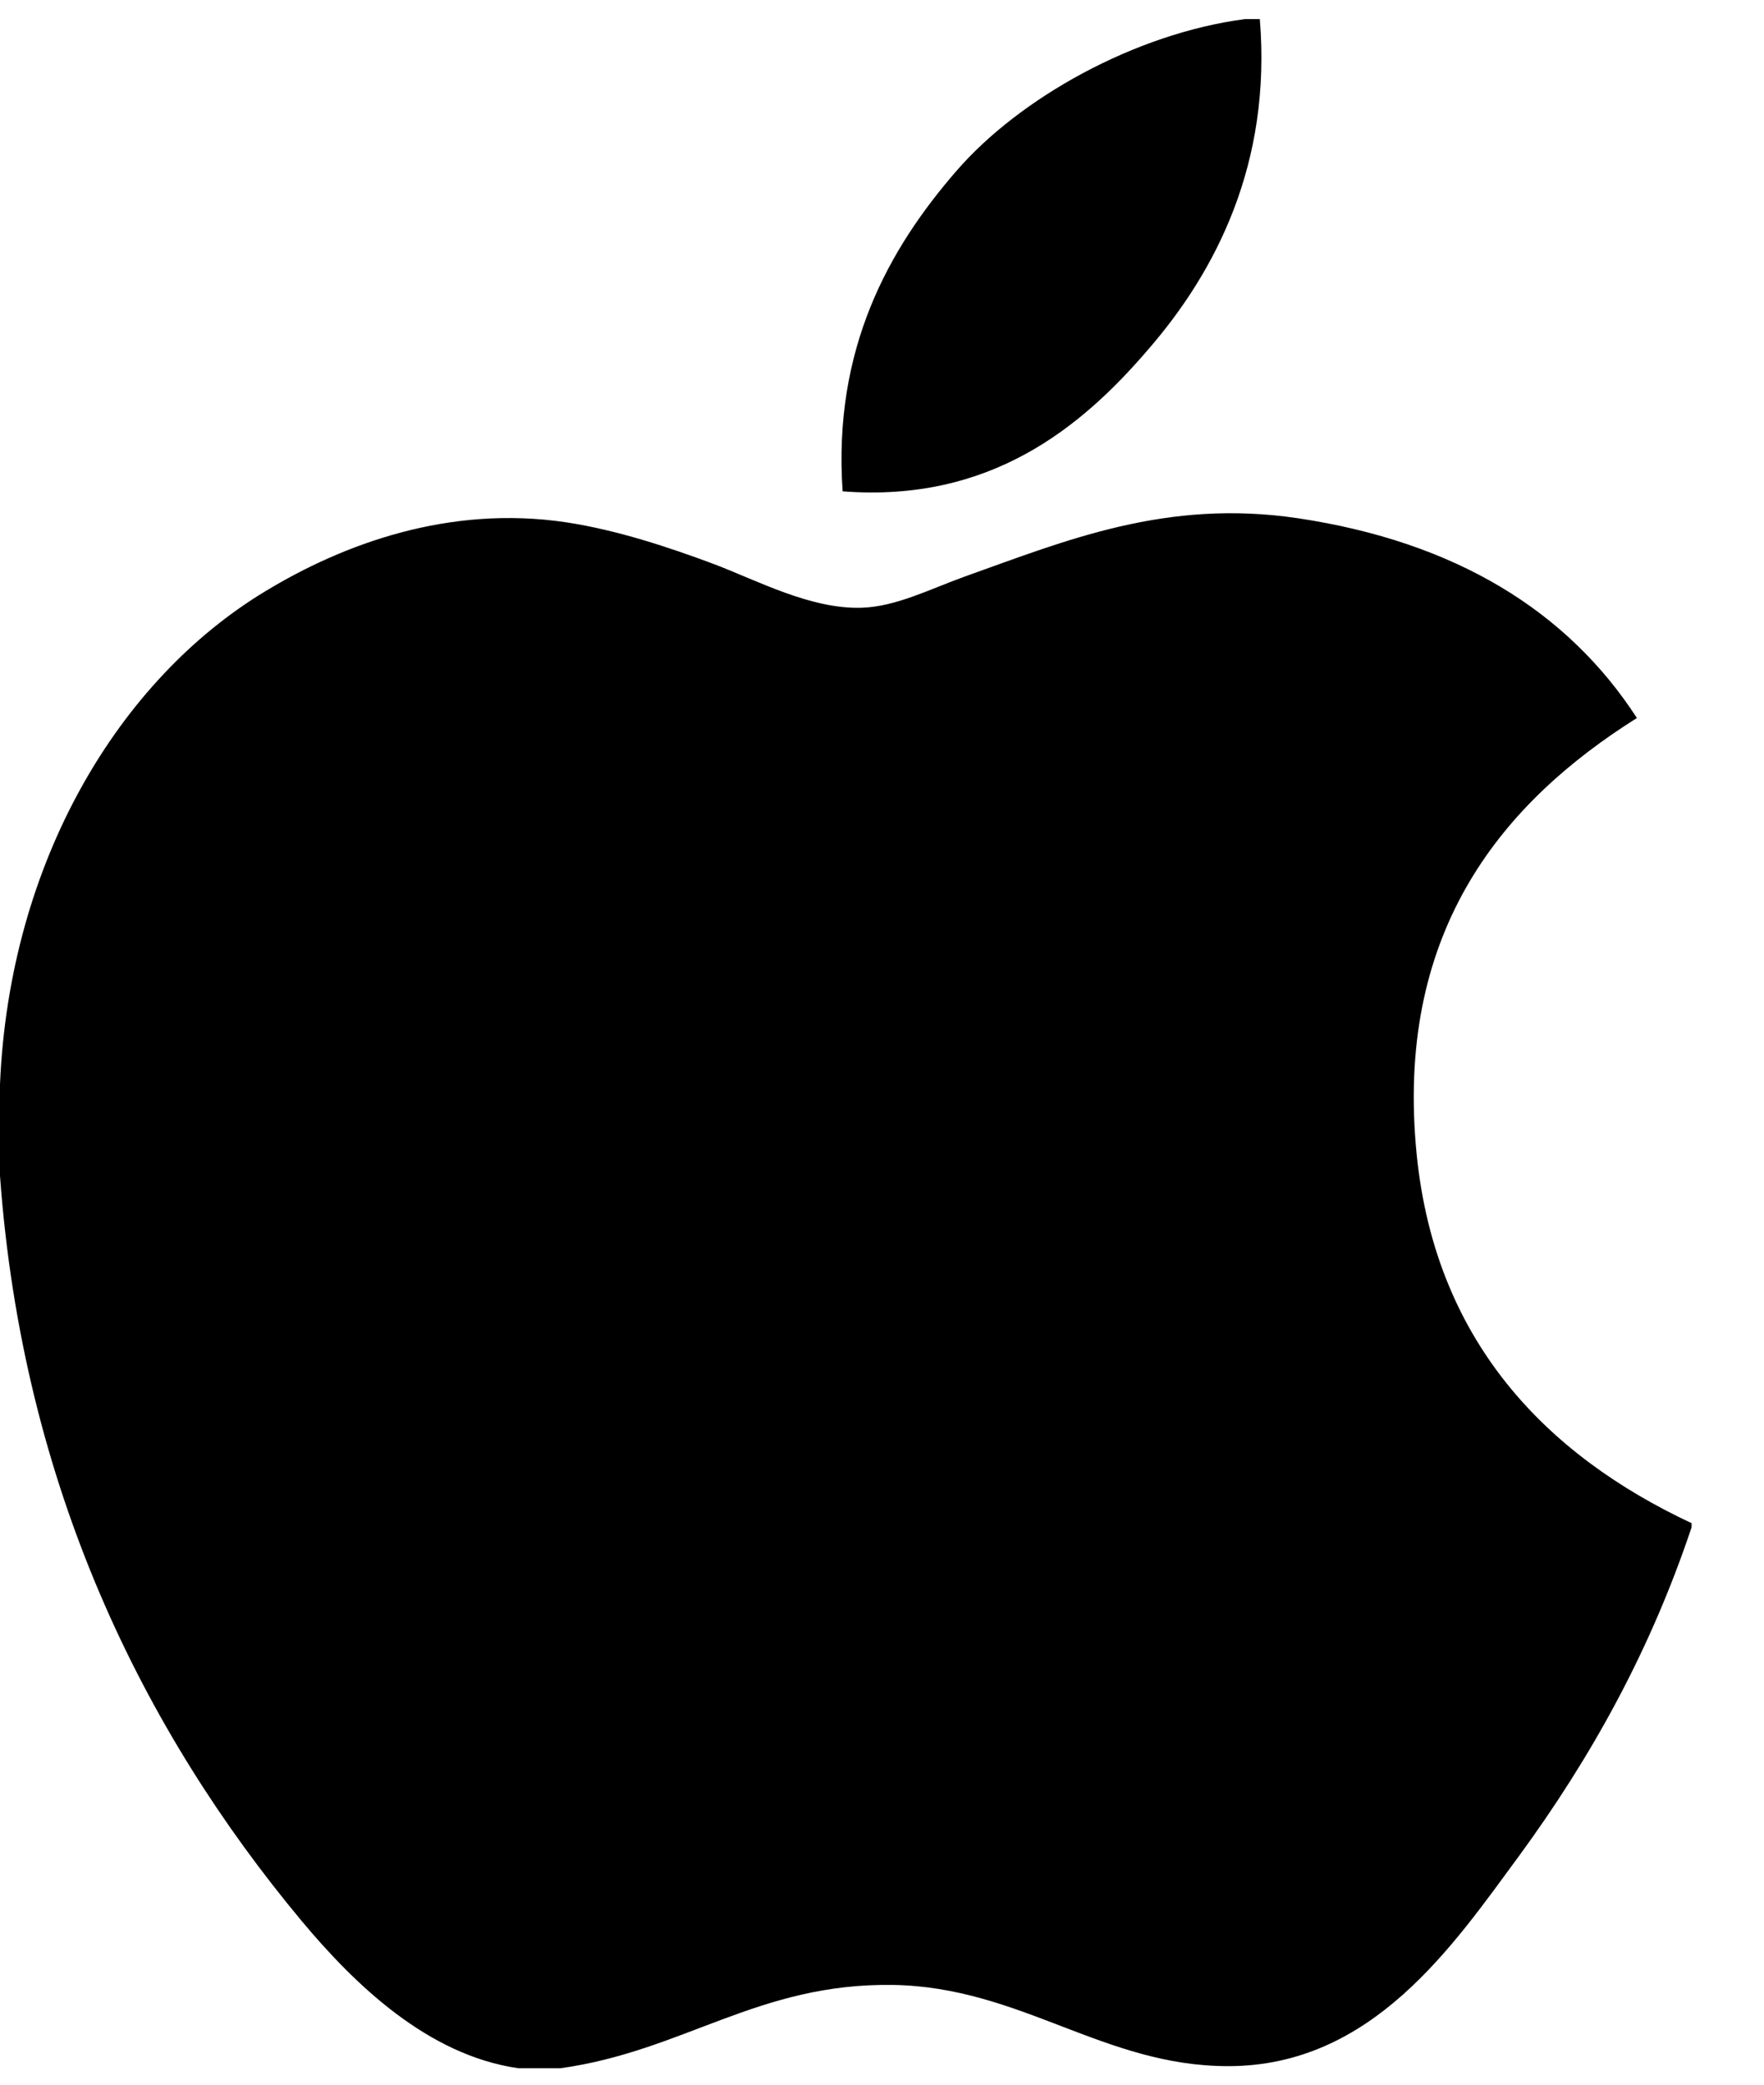 <svg width="22" height="26" viewBox="0 0 22 26" fill="none" xmlns="http://www.w3.org/2000/svg">
<path d="M15.528 0.238C15.588 0.238 15.649 0.238 15.712 0.238C15.86 2.04 15.164 3.387 14.317 4.362C13.486 5.331 12.349 6.27 10.509 6.128C10.386 4.351 11.084 3.104 11.929 2.131C12.713 1.225 14.151 0.418 15.528 0.238Z" fill="black"/>
<path d="M21.097 18.997C21.097 19.015 21.097 19.031 21.097 19.048C20.58 20.594 19.843 21.92 18.943 23.15C18.121 24.266 17.114 25.769 15.317 25.769C13.763 25.769 12.732 24.783 11.14 24.756C9.456 24.729 8.529 25.581 6.99 25.795C6.814 25.795 6.637 25.795 6.465 25.795C5.334 25.633 4.422 24.749 3.757 23.952C1.797 21.598 0.282 18.556 0 14.665C0 14.283 0 13.902 0 13.521C0.119 10.736 1.49 8.471 3.311 7.373C4.273 6.79 5.594 6.293 7.066 6.515C7.696 6.611 8.341 6.825 8.906 7.036C9.441 7.239 10.11 7.599 10.744 7.58C11.174 7.567 11.601 7.346 12.034 7.19C13.302 6.738 14.545 6.22 16.184 6.463C18.153 6.757 19.551 7.621 20.415 8.955C18.749 10.002 17.432 11.579 17.657 14.274C17.857 16.721 19.297 18.154 21.097 18.997Z" fill="black"/>
</svg>

